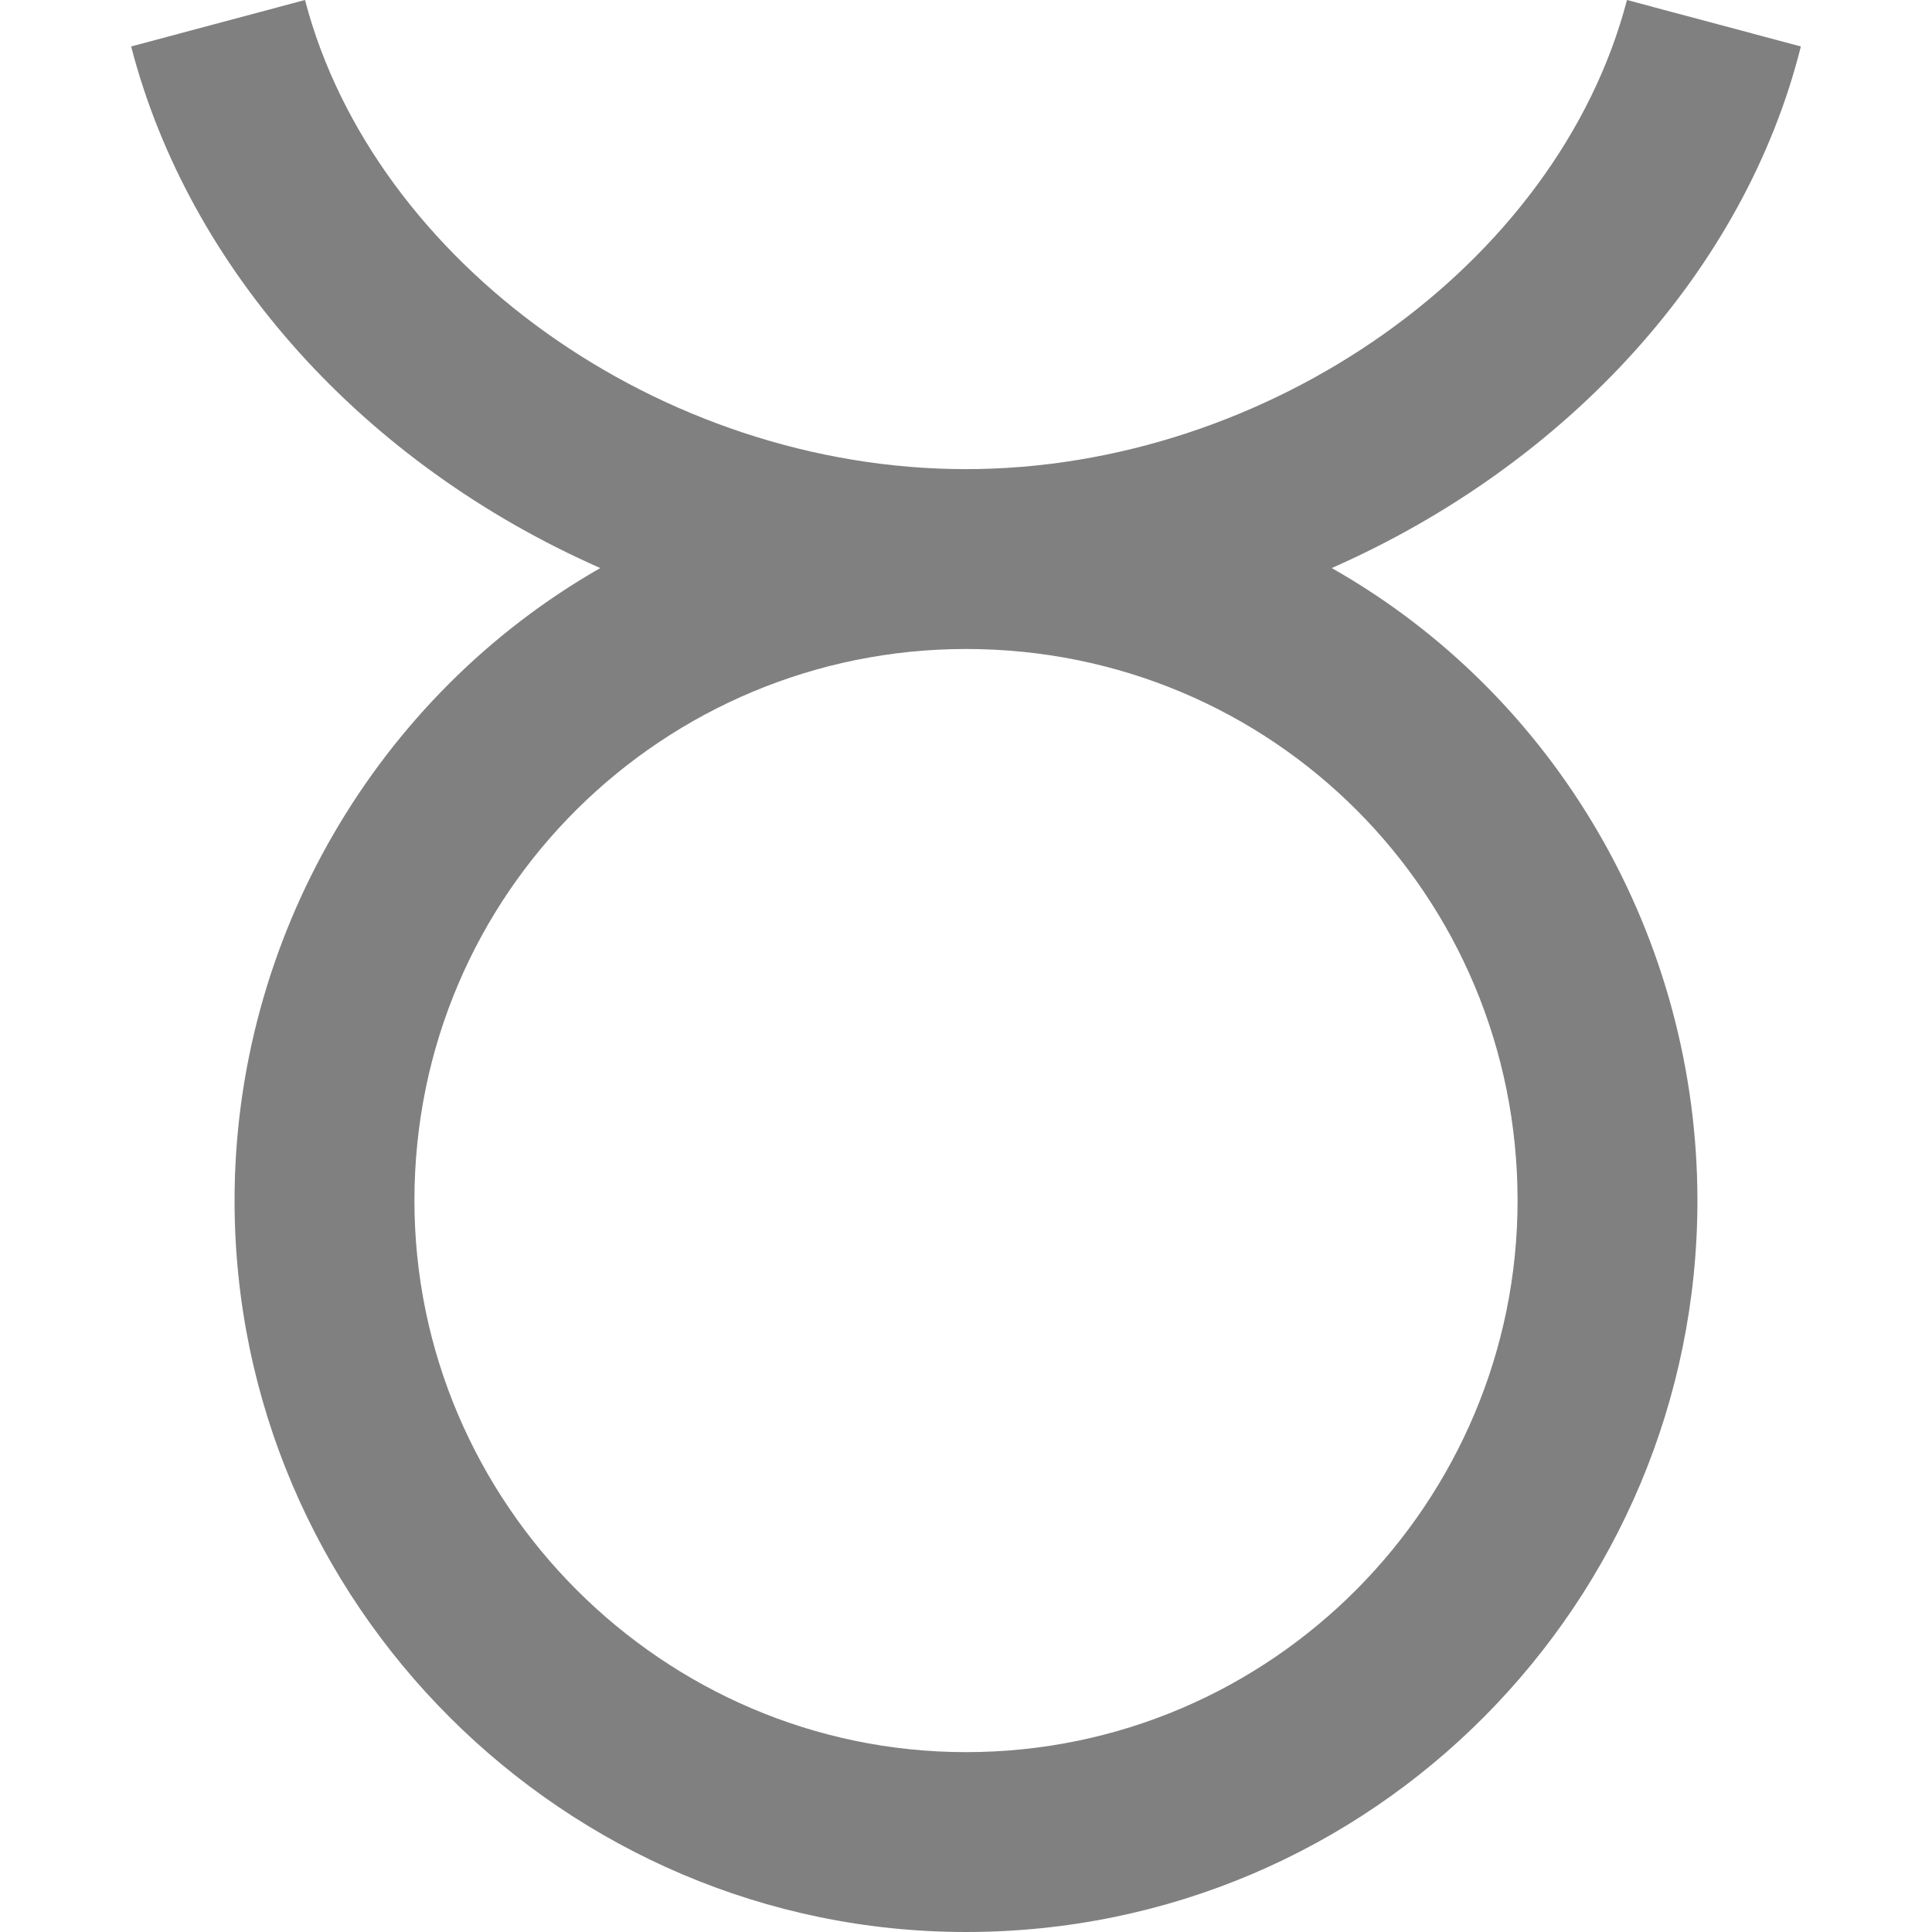 <?xml version="1.0" encoding="UTF-8" standalone="no"?>
<!DOCTYPE svg PUBLIC "-//W3C//DTD SVG 1.1//EN" "http://www.w3.org/Graphics/SVG/1.1/DTD/svg11.dtd">
<svg width="100%" height="100%" viewBox="0 0 284 284" version="1.1" xmlns="http://www.w3.org/2000/svg" xmlns:xlink="http://www.w3.org/1999/xlink" xml:space="preserve" xmlns:serif="http://www.serif.com/" style="fill-rule:evenodd;clip-rule:evenodd;stroke-linejoin:round;stroke-miterlimit:2;">
    <path d="M141.999,284C83.072,284 34.48,235.763 34.48,176.481C34.48,137.997 55.337,102.305 88.241,83.503C53.575,68.228 27.798,39.732 19.278,6.829L44.835,-0C54.922,38.584 97.045,68.962 141.999,68.962C186.353,68.962 228.96,39.05 239.163,-0L264.722,6.829C256.496,39.732 230.425,68.228 195.759,83.503C228.954,102.305 249.518,137.997 249.518,176.481C249.518,235.32 201.91,284 141.999,284ZM141.999,257.56C187.058,257.56 223.08,220.764 223.08,176.481C223.08,131.625 187.126,95.4 141.999,95.4C97.716,95.4 60.92,131.081 60.92,176.481C60.92,220.963 97.45,257.56 141.999,257.56Z" style="fill:rgb(128,128,128);"/>
</svg>
